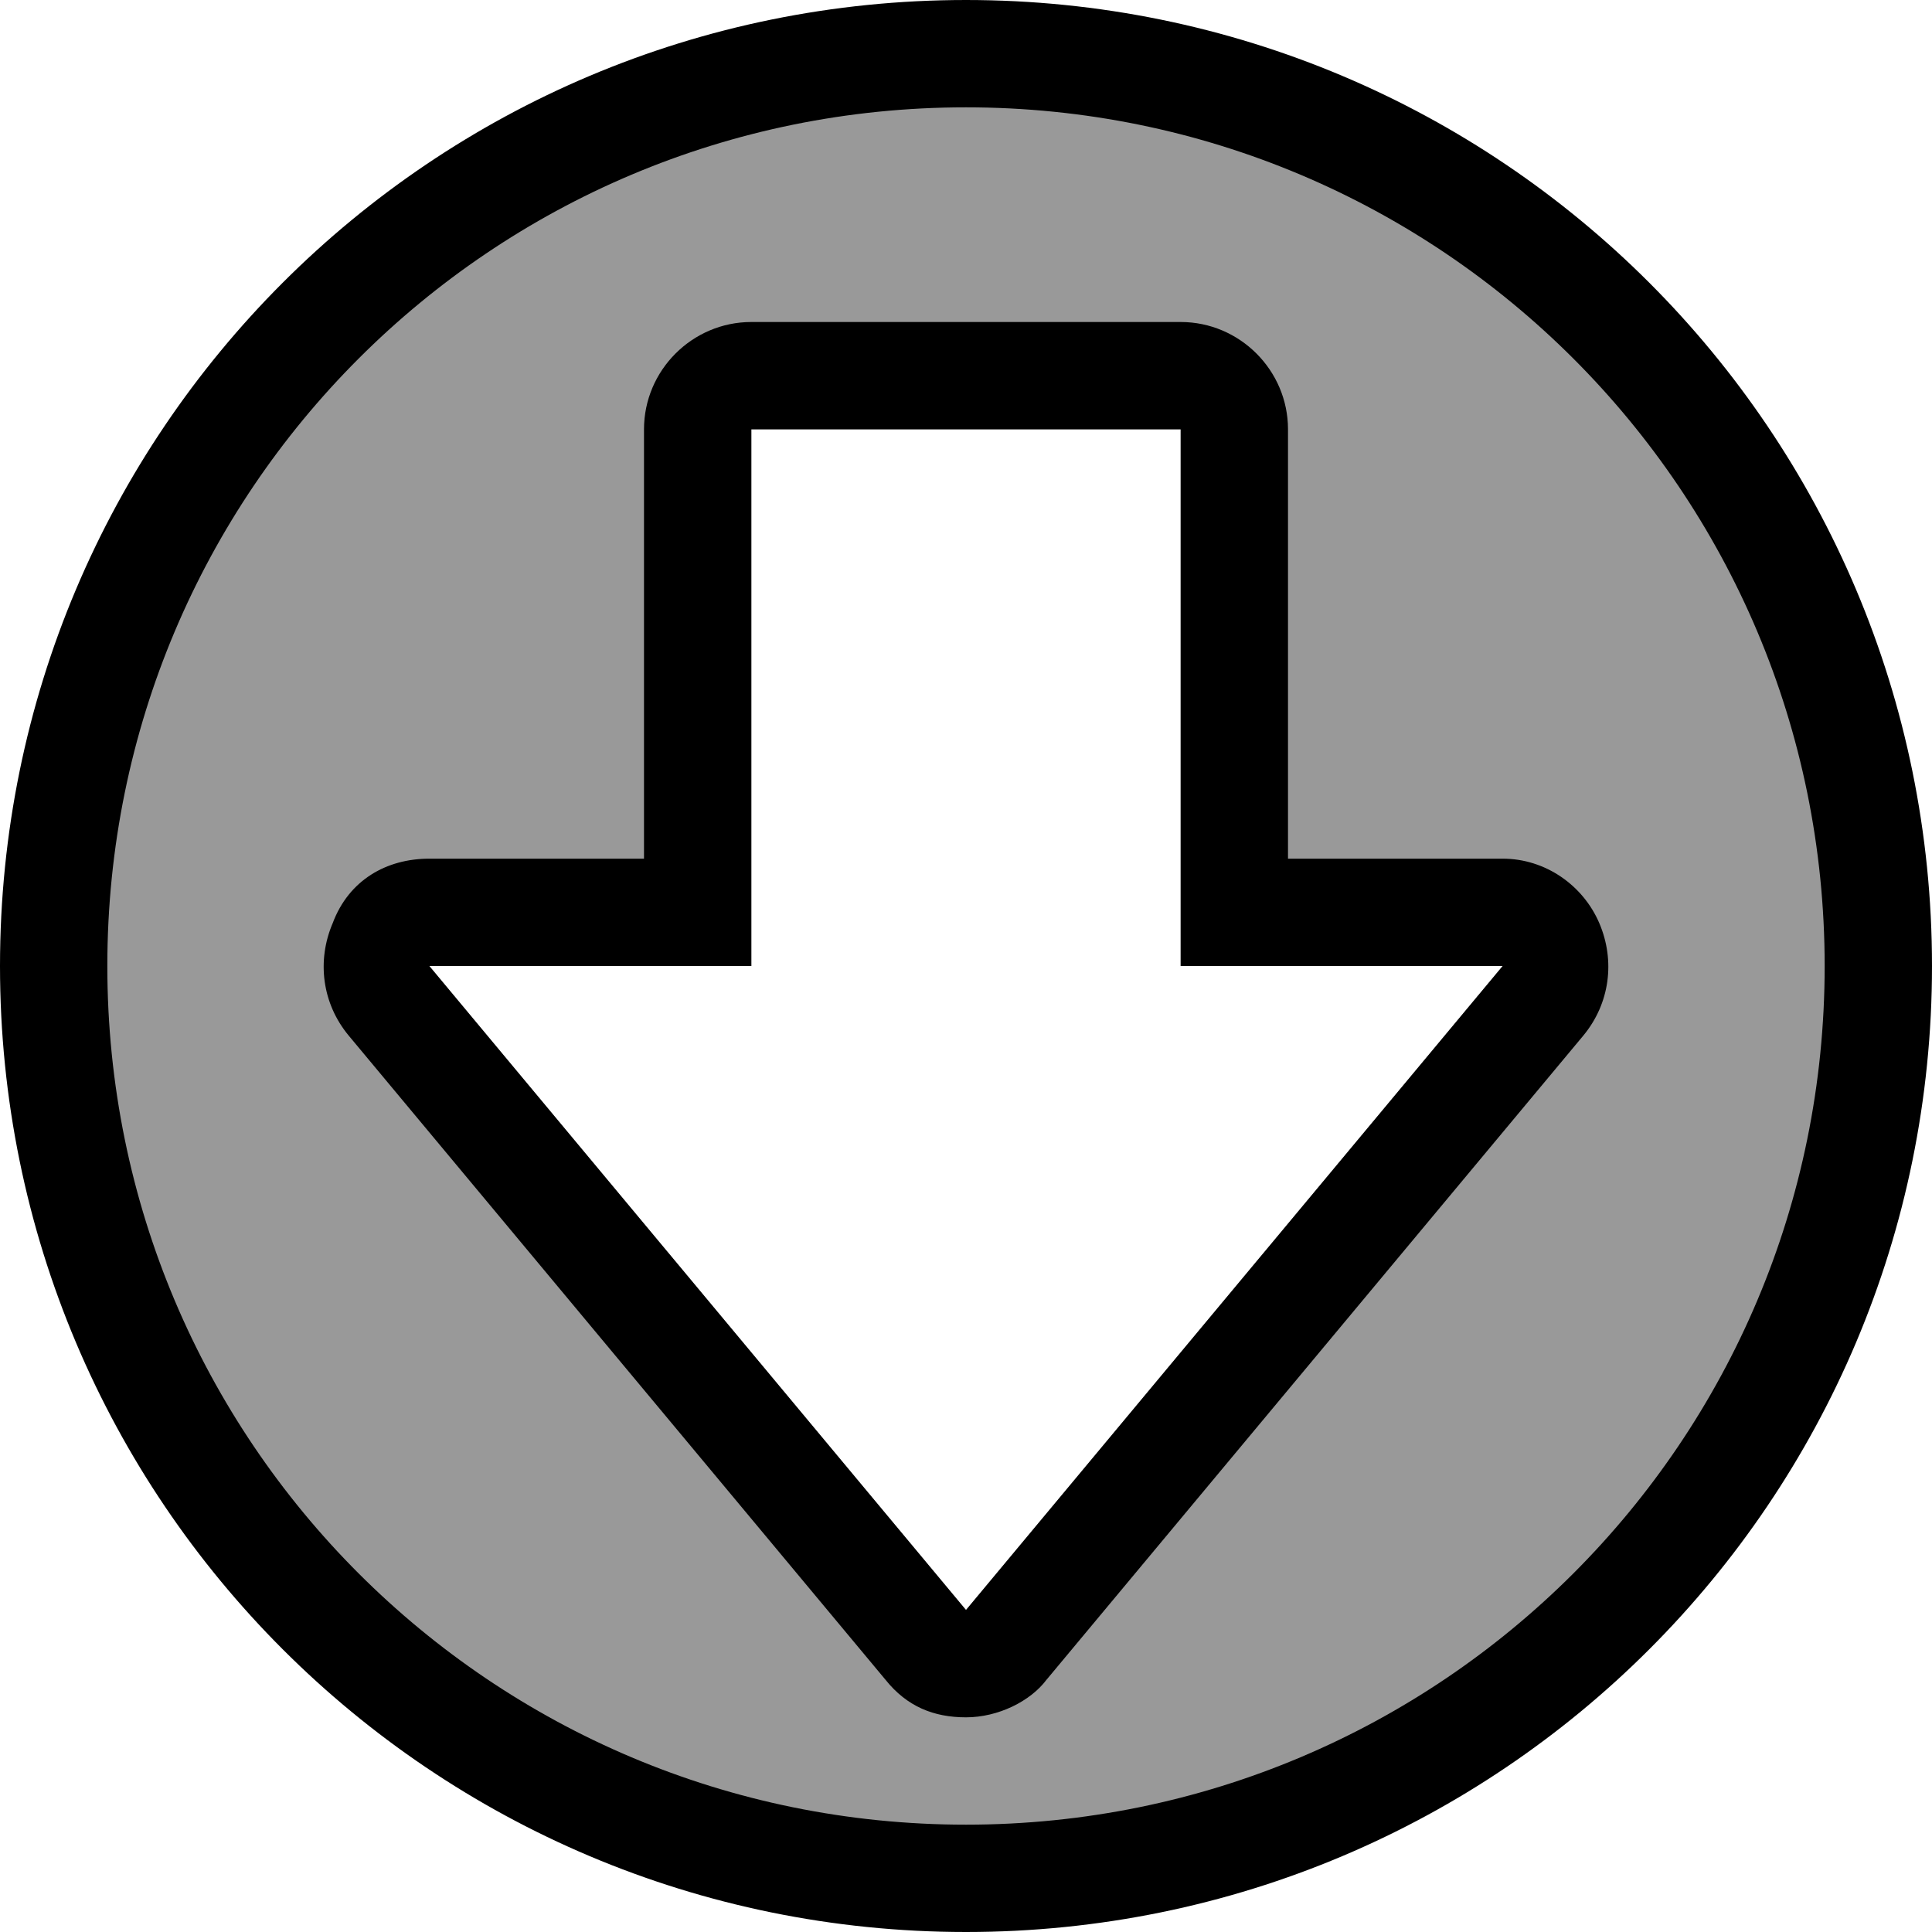 <?xml version="1.0" encoding="utf-8"?>
<!-- Generator: Adobe Illustrator 18.1.0, SVG Export Plug-In . SVG Version: 6.00 Build 0)  -->
<!DOCTYPE svg PUBLIC "-//W3C//DTD SVG 1.1//EN" "http://www.w3.org/Graphics/SVG/1.1/DTD/svg11.dtd">
<svg version="1.1" id="Layer_1" xmlns="http://www.w3.org/2000/svg" xmlns:xlink="http://www.w3.org/1999/xlink" x="0px" y="0px"
	 viewBox="0 0 36 36" enable-background="new 0 0 36 36" xml:space="preserve">
<path fill-opacity="0.4" d="M18,1C8.6,1,1,8.6,1,18s7.6,17,17,17c9.4,0,17-7.6,17-17S27.4,1,18,1z M18,30L8,18h6V8h8v10h6L18,30z"/>
<g>
	<path d="M22,8v10h6L18,30L8,18h6V8H22 M22,6h-8c-1.1,0-2,0.9-2,2v8H8c-0.8,0-1.5,0.4-1.8,1.2c-0.3,0.7-0.2,1.5,0.3,2.1l10,12
		c0.4,0.5,0.9,0.7,1.5,0.7s1.2-0.3,1.5-0.7l10-12c0.5-0.6,0.6-1.4,0.3-2.1S28.8,16,28,16h-4V8C24,6.9,23.1,6,22,6L22,6z"/>
</g>
<path fill="none" stroke="#000000" stroke-width="2" stroke-linejoin="round" stroke-miterlimit="10" d="M18,1C8.6,1,1,8.6,1,18
	s7.6,17,17,17c9.4,0,17-7.6,17-17S27.4,1,18,1z"/>
</svg>
